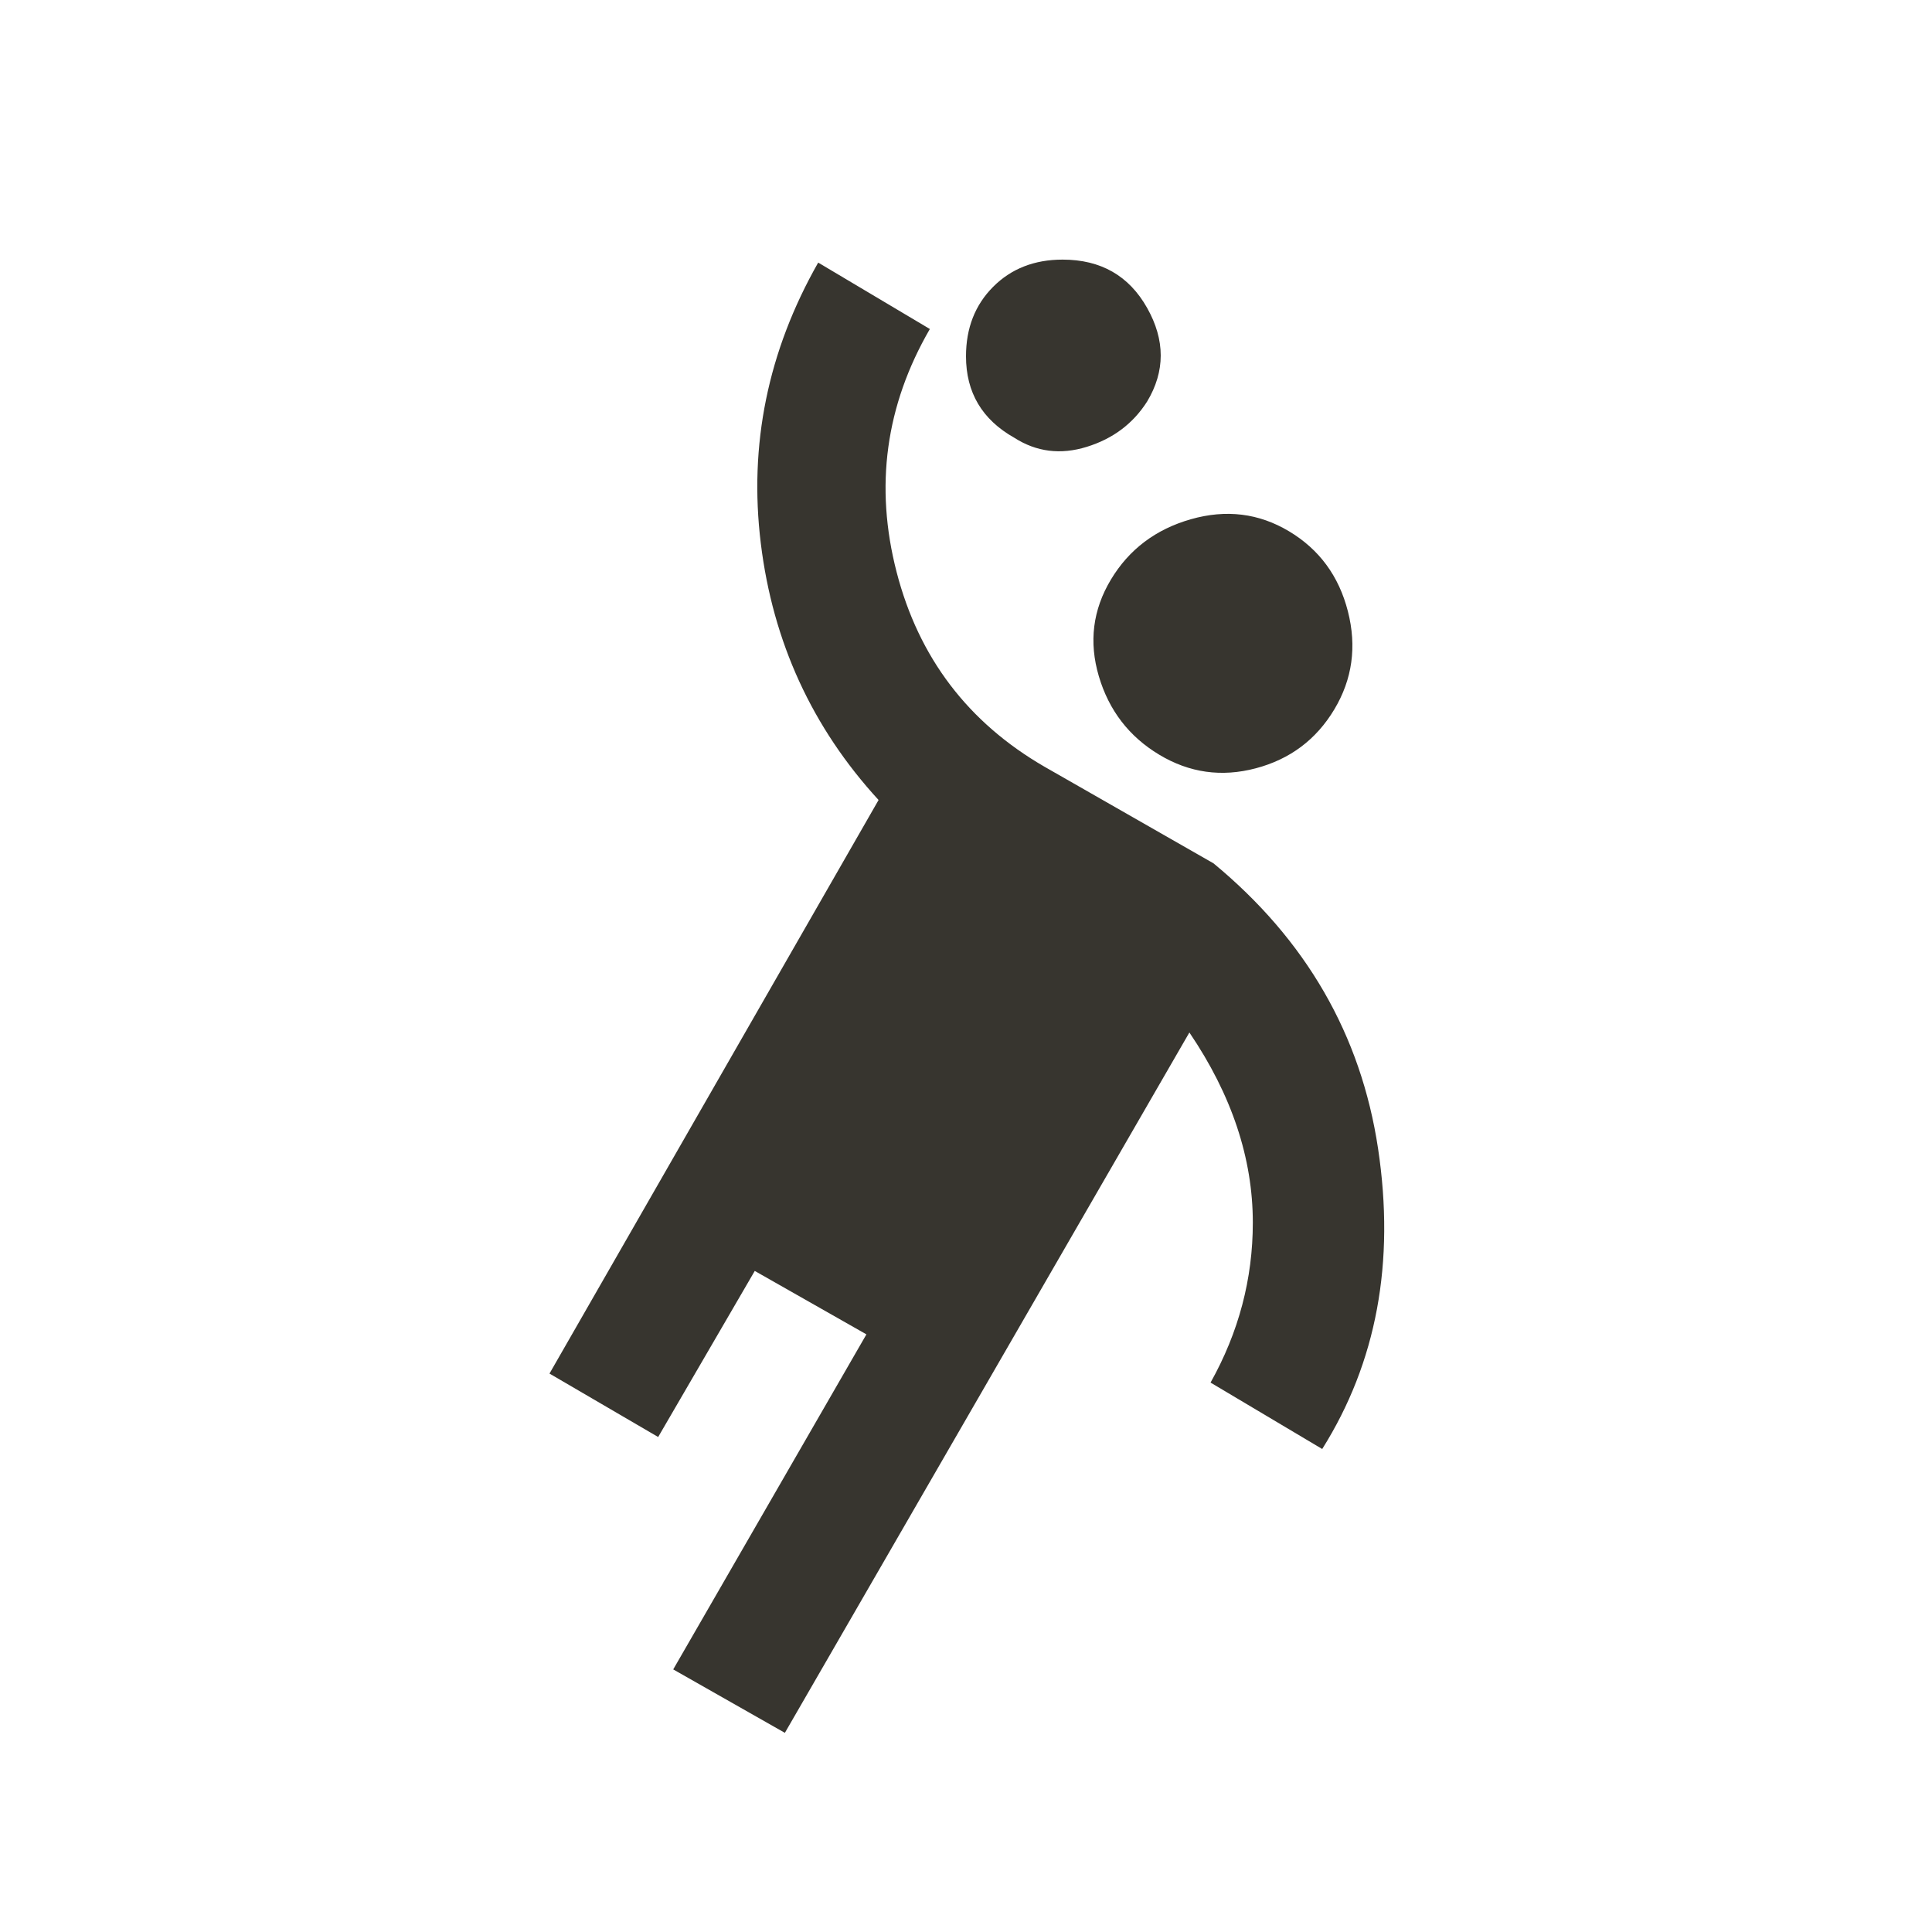 <!-- Generated by IcoMoon.io -->
<svg version="1.1" xmlns="http://www.w3.org/2000/svg" width="24" height="24" viewBox="0 0 24 24">
<title>sports_handball</title>
<path fill="#37352f" d="M12.6 5.438q-0.6-0.338-0.6-1.012 0-0.525 0.337-0.863t0.863-0.338q0.712 0 1.050 0.6t0 1.163q-0.262 0.412-0.75 0.563t-0.9-0.113zM15.075 10.725q1.725 1.425 2.044 3.544t-0.694 3.731l-1.387-0.825q0.525-0.938 0.525-1.987 0-1.2-0.788-2.362l-5.025 8.7-1.387-0.788 2.4-4.162-1.387-0.788-1.2 2.063-1.35-0.788 4.088-7.125q-1.238-1.35-1.463-3.188t0.713-3.488l1.387 0.825q-0.825 1.425-0.413 3.019t1.838 2.419zM13.8 7.2q0.338-0.563 0.994-0.75t1.219 0.15 0.731 0.994-0.169 1.219-0.975 0.731-1.2-0.169-0.75-0.975 0.15-1.2z"></path>
</svg>
